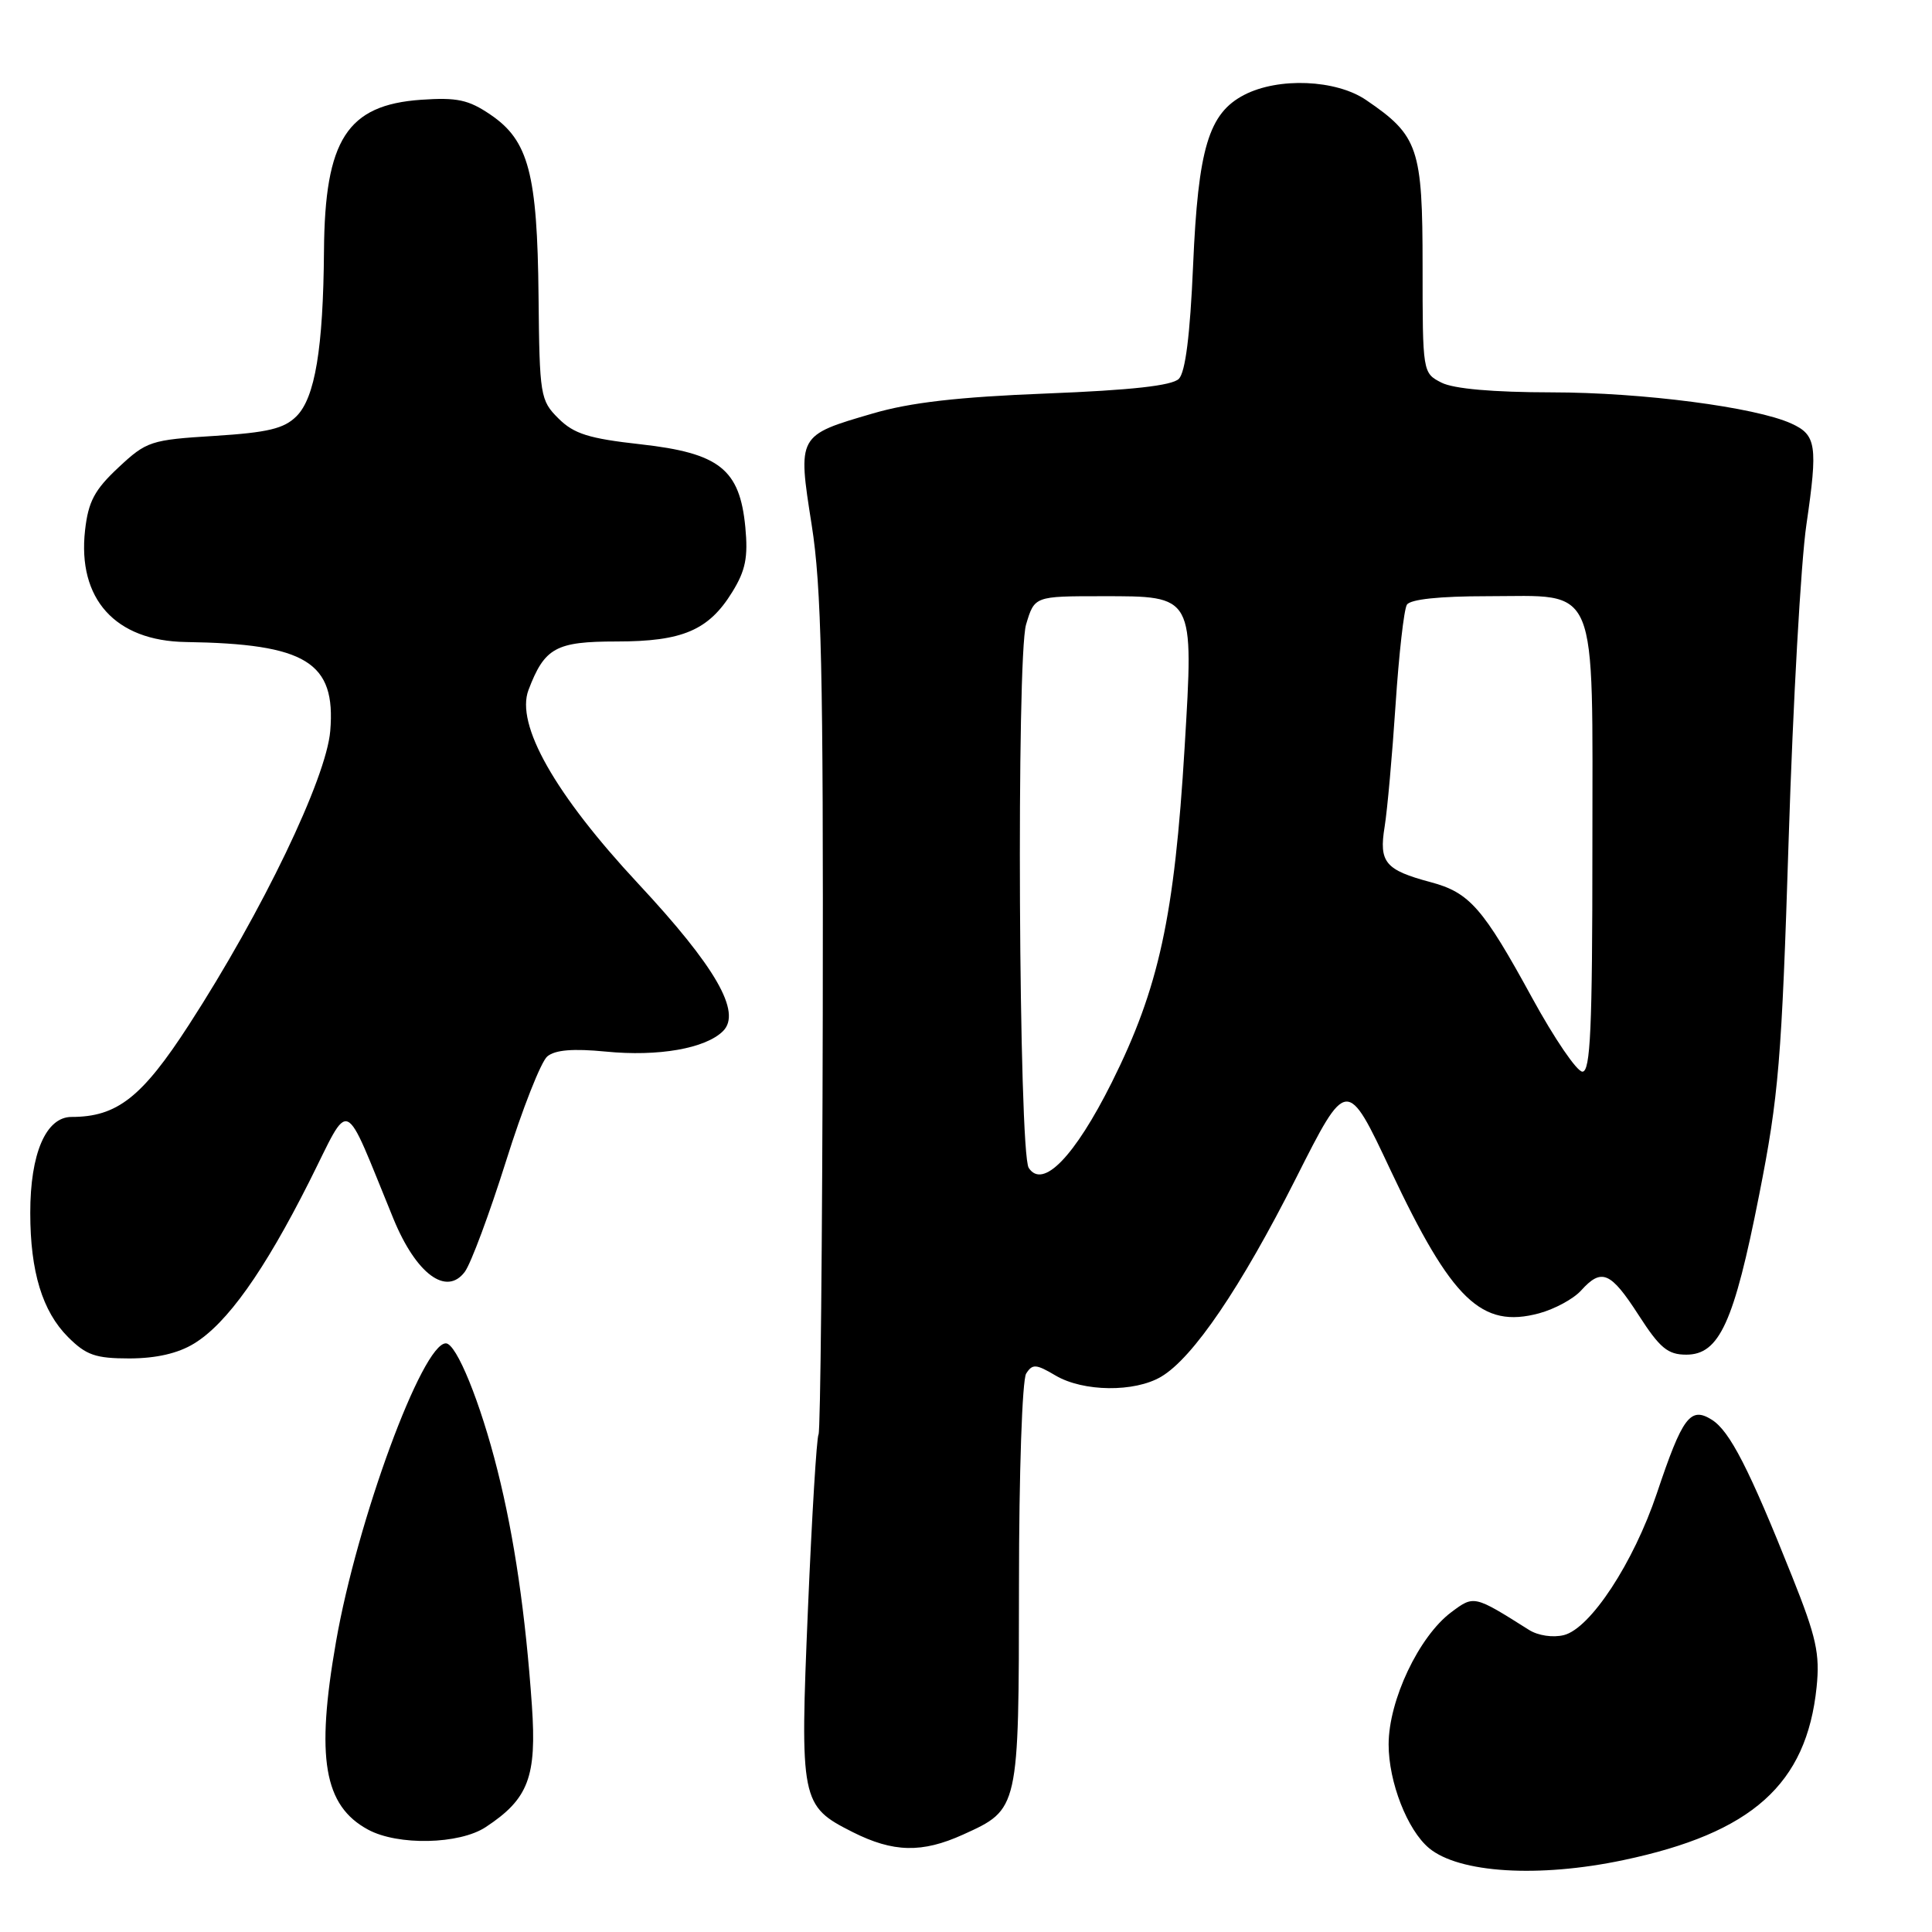 <?xml version="1.0" encoding="UTF-8" standalone="no"?>
<!DOCTYPE svg PUBLIC "-//W3C//DTD SVG 1.1//EN" "http://www.w3.org/Graphics/SVG/1.1/DTD/svg11.dtd" >
<svg xmlns="http://www.w3.org/2000/svg" xmlns:xlink="http://www.w3.org/1999/xlink" version="1.1" viewBox="0 0 256 256">
 <g >
 <path fill="currentColor"
d=" M 215.08 246.48 C 232.15 242.89 239.38 236.43 240.71 223.55 C 241.16 219.14 240.68 216.94 237.48 208.93 C 231.77 194.61 229.20 189.61 226.82 188.12 C 223.98 186.34 222.94 187.73 219.54 197.88 C 216.45 207.07 210.74 215.78 207.22 216.66 C 205.77 217.02 203.80 216.73 202.60 215.97 C 195.31 211.37 195.32 211.37 192.31 213.62 C 188.02 216.82 184.00 225.30 184.00 231.15 C 184.00 236.14 186.48 242.49 189.36 244.89 C 193.34 248.19 203.87 248.84 215.08 246.48 Z  M 127.62 243.09 C 135.03 239.72 135.00 239.87 135.02 210.03 C 135.02 195.17 135.45 182.84 135.97 182.01 C 136.80 180.70 137.28 180.73 139.86 182.26 C 143.53 184.43 150.33 184.51 153.86 182.42 C 158.08 179.93 164.41 170.61 171.72 156.13 C 178.47 142.75 178.47 142.75 184.29 155.13 C 192.38 172.29 196.31 176.07 203.94 174.02 C 206.00 173.46 208.50 172.11 209.50 171.00 C 212.22 167.99 213.41 168.50 217.12 174.25 C 219.94 178.63 220.99 179.50 223.44 179.50 C 227.82 179.50 229.76 175.25 233.09 158.37 C 235.69 145.22 236.08 140.58 237.01 111.14 C 237.58 93.19 238.63 74.45 239.36 69.50 C 240.89 59.01 240.68 57.63 237.36 56.12 C 232.60 53.95 217.63 52.00 205.62 51.99 C 197.81 51.98 192.61 51.52 191.00 50.70 C 188.51 49.43 188.50 49.36 188.50 35.29 C 188.50 19.60 187.95 17.97 181.01 13.25 C 177.03 10.54 169.41 10.22 164.87 12.57 C 160.15 15.01 158.76 19.64 158.09 35.20 C 157.69 44.42 157.07 49.33 156.20 50.20 C 155.30 51.10 149.90 51.70 138.70 52.14 C 126.97 52.60 120.61 53.33 115.64 54.79 C 105.66 57.70 105.68 57.66 107.55 69.54 C 108.85 77.76 109.10 89.10 109.02 134.42 C 108.96 164.62 108.71 189.66 108.46 190.07 C 108.21 190.47 107.58 200.86 107.06 213.14 C 105.98 238.67 106.11 239.29 112.96 242.75 C 118.36 245.47 122.17 245.56 127.62 243.09 Z  M 64.36 242.10 C 70.03 238.37 71.13 235.45 70.48 226.00 C 69.64 213.91 68.15 203.68 65.92 194.83 C 63.66 185.82 60.48 178.00 59.08 178.00 C 55.96 178.00 47.32 201.48 44.52 217.56 C 41.83 232.94 42.91 239.26 48.76 242.43 C 52.71 244.58 60.87 244.40 64.36 242.10 Z  M 25.71 178.03 C 30.07 175.38 34.99 168.46 40.97 156.59 C 46.58 145.45 45.32 144.89 52.13 161.49 C 55.13 168.80 59.15 171.79 61.59 168.52 C 62.40 167.43 64.85 160.84 67.04 153.89 C 69.22 146.93 71.69 140.67 72.52 139.98 C 73.57 139.11 75.94 138.92 80.27 139.34 C 87.23 140.03 93.50 138.93 95.81 136.62 C 98.30 134.13 94.83 128.10 84.55 117.07 C 73.52 105.23 68.29 95.99 70.03 91.42 C 72.16 85.82 73.65 85.00 81.70 85.00 C 90.43 85.00 93.90 83.52 97.02 78.46 C 98.79 75.60 99.14 73.85 98.76 69.85 C 98.02 62.16 95.33 60.04 84.88 58.87 C 78.02 58.11 76.05 57.49 74.00 55.45 C 71.59 53.05 71.49 52.45 71.36 39.23 C 71.20 23.00 70.04 18.62 65.00 15.20 C 62.08 13.21 60.56 12.89 55.79 13.22 C 45.99 13.91 43.04 18.50 42.93 33.22 C 42.83 46.18 41.74 52.70 39.29 55.15 C 37.64 56.80 35.51 57.31 28.42 57.76 C 19.98 58.28 19.42 58.46 15.70 61.94 C 12.53 64.90 11.70 66.45 11.27 70.27 C 10.25 79.36 15.27 84.93 24.62 85.07 C 40.58 85.31 44.52 87.73 43.76 96.85 C 43.24 103.14 34.77 120.76 25.03 135.80 C 18.81 145.41 15.51 148.00 9.48 148.00 C 6.09 148.00 4.00 152.85 4.01 160.72 C 4.01 168.51 5.62 173.77 9.02 177.17 C 11.42 179.57 12.66 180.00 17.17 180.00 C 20.70 179.99 23.59 179.33 25.71 178.03 Z  M 136.31 154.75 C 134.98 152.70 134.67 87.10 135.96 82.75 C 137.08 79.00 137.08 79.00 146.02 79.00 C 158.31 79.00 158.18 78.76 156.97 99.01 C 155.62 121.48 153.57 130.90 147.31 143.44 C 142.39 153.27 138.17 157.62 136.31 154.75 Z  M 203.03 132.25 C 196.49 120.28 194.73 118.27 189.57 116.89 C 183.54 115.28 182.70 114.27 183.47 109.55 C 183.83 107.32 184.48 100.05 184.92 93.38 C 185.36 86.72 186.03 80.76 186.42 80.13 C 186.86 79.41 190.73 79.00 197.06 79.00 C 212.00 79.00 211.00 76.59 211.00 112.50 C 211.00 136.32 210.74 142.00 209.68 142.00 C 208.95 142.00 205.96 137.61 203.03 132.25 Z "/>
</g>
</svg>